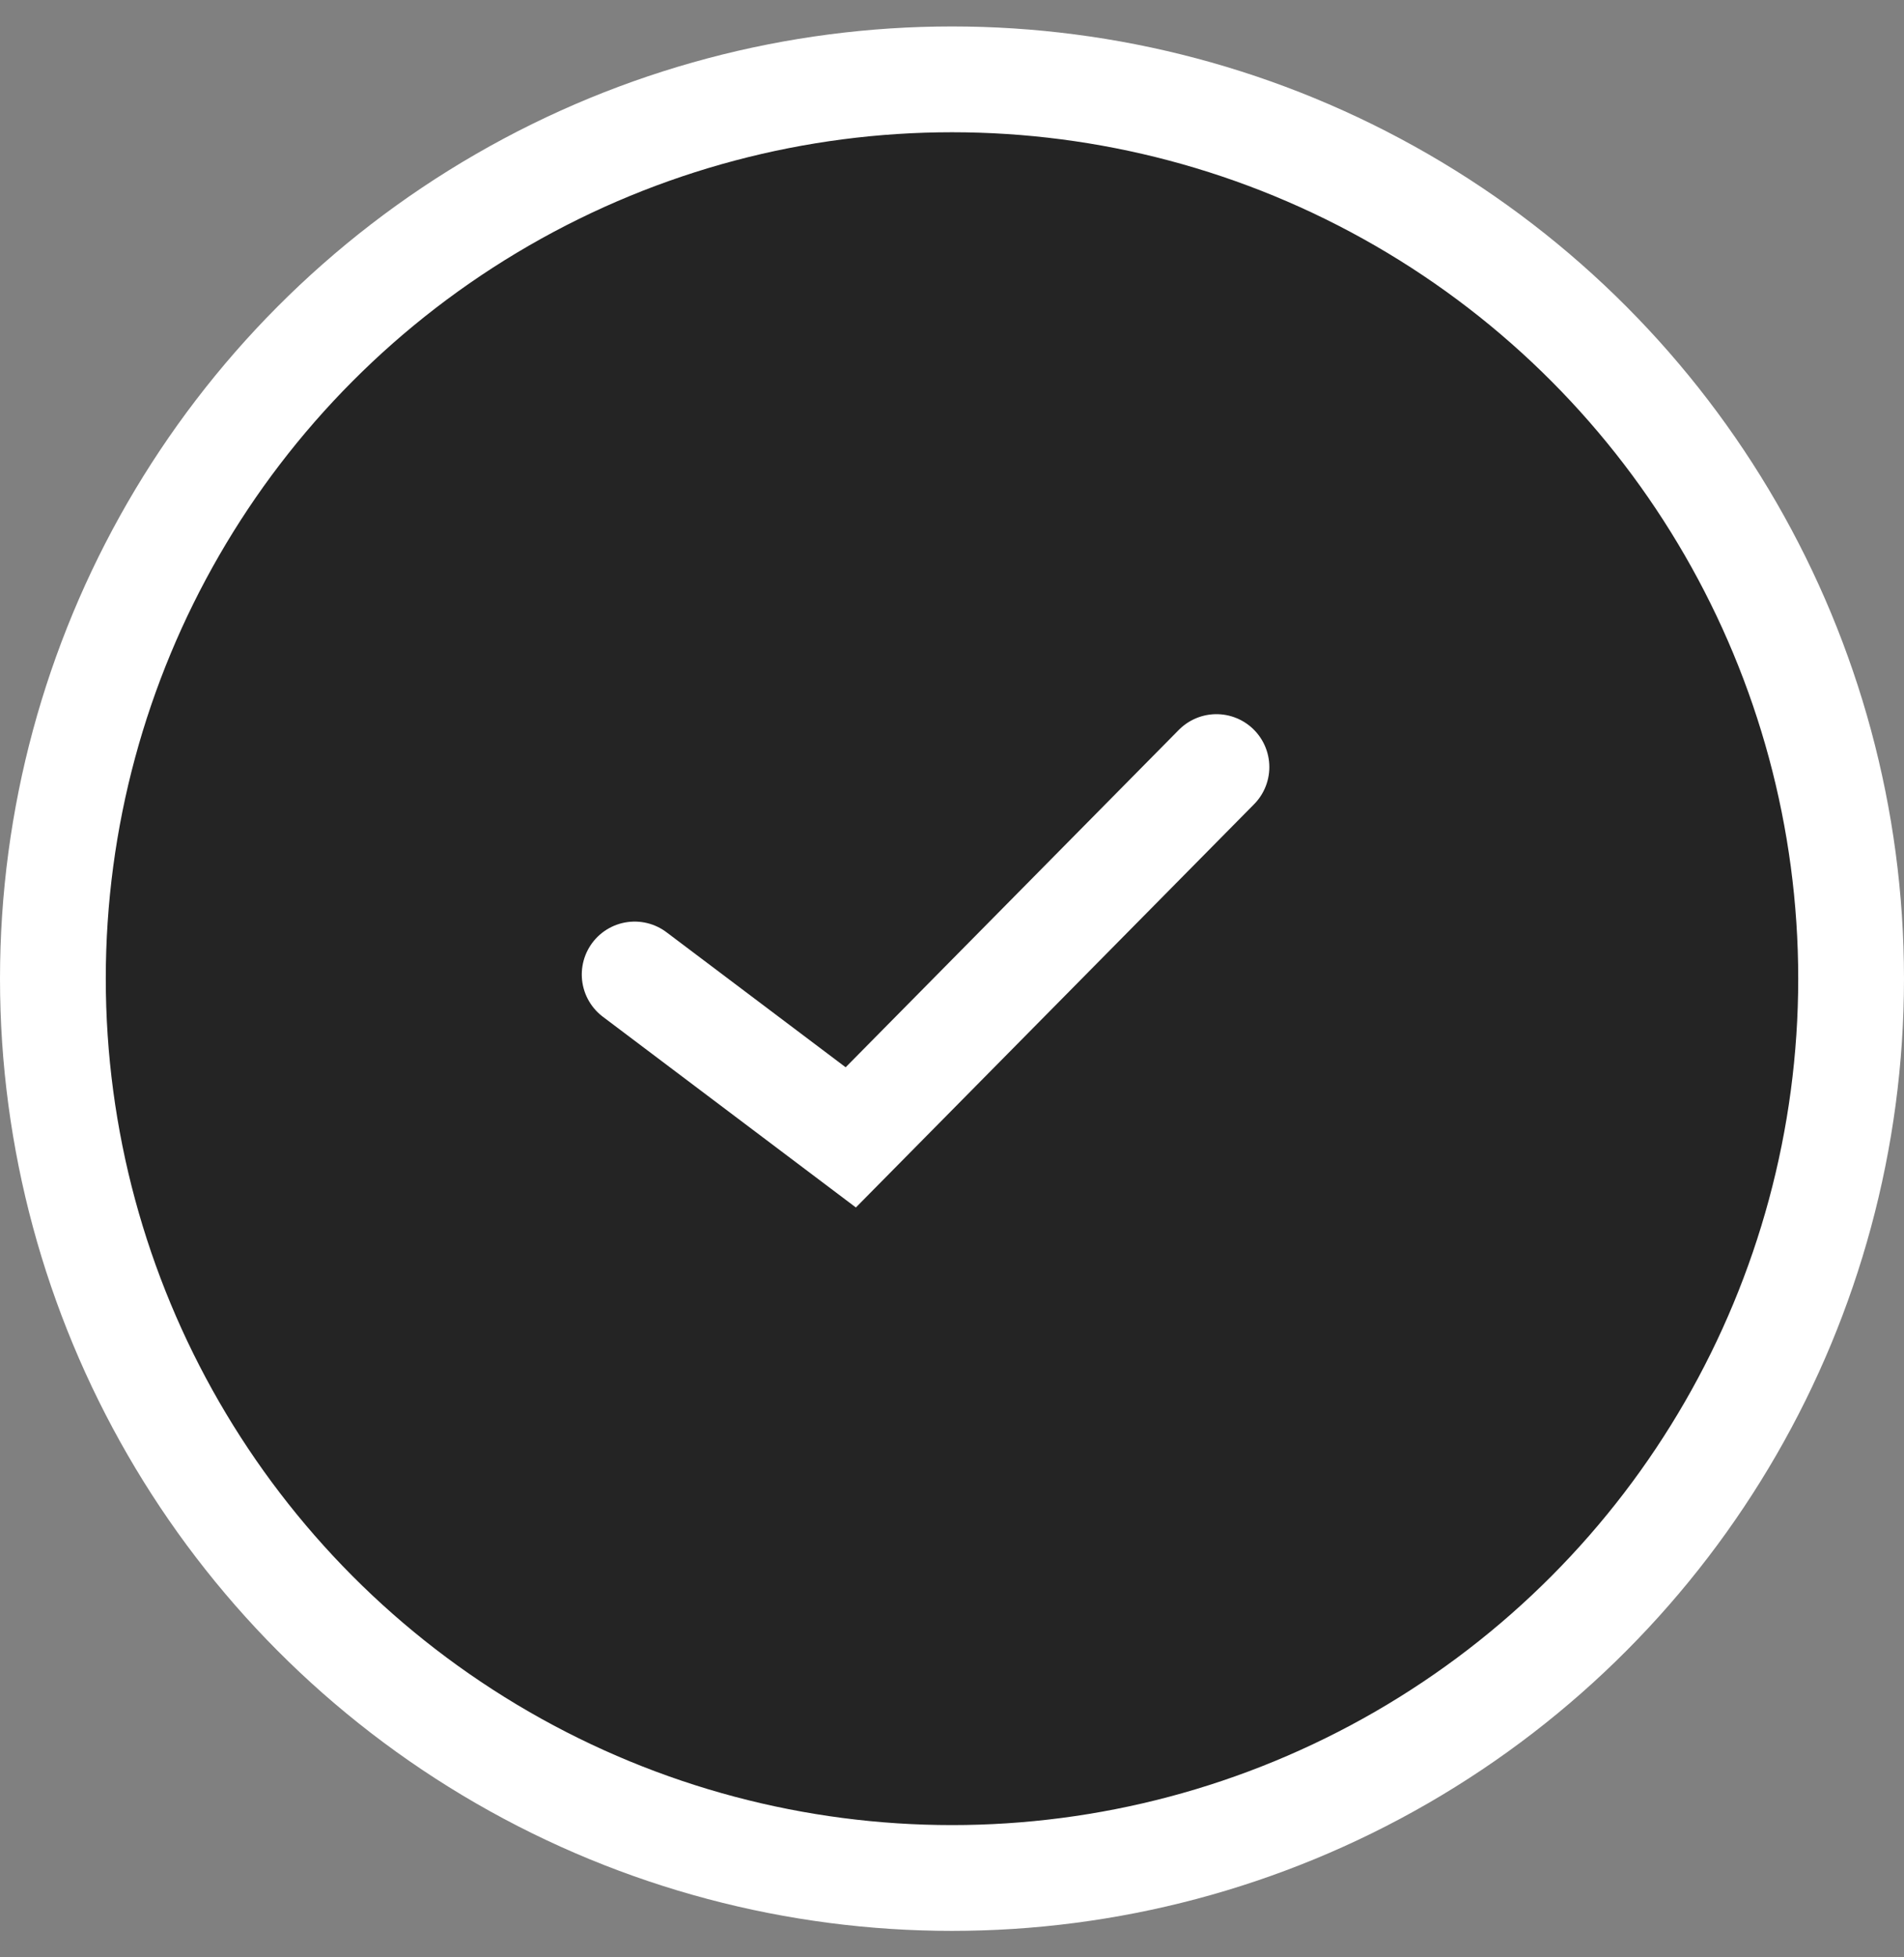 <svg width="36" height="37" viewBox="0 0 36 37" fill="none" xmlns="http://www.w3.org/2000/svg">
<rect x="0" y="0" width="36" height="37" fill="#808080" stroke="none"/>
<circle cx="18" cy="18.5" r="17" transform="rotate(-180 18 18.5)" fill="#242424" stroke="white" stroke-width="2"/>
<path d="M12 18.421L16.086 21.5L23 14.5" stroke="white" stroke-width="2" stroke-linecap="round"/>
</svg>

